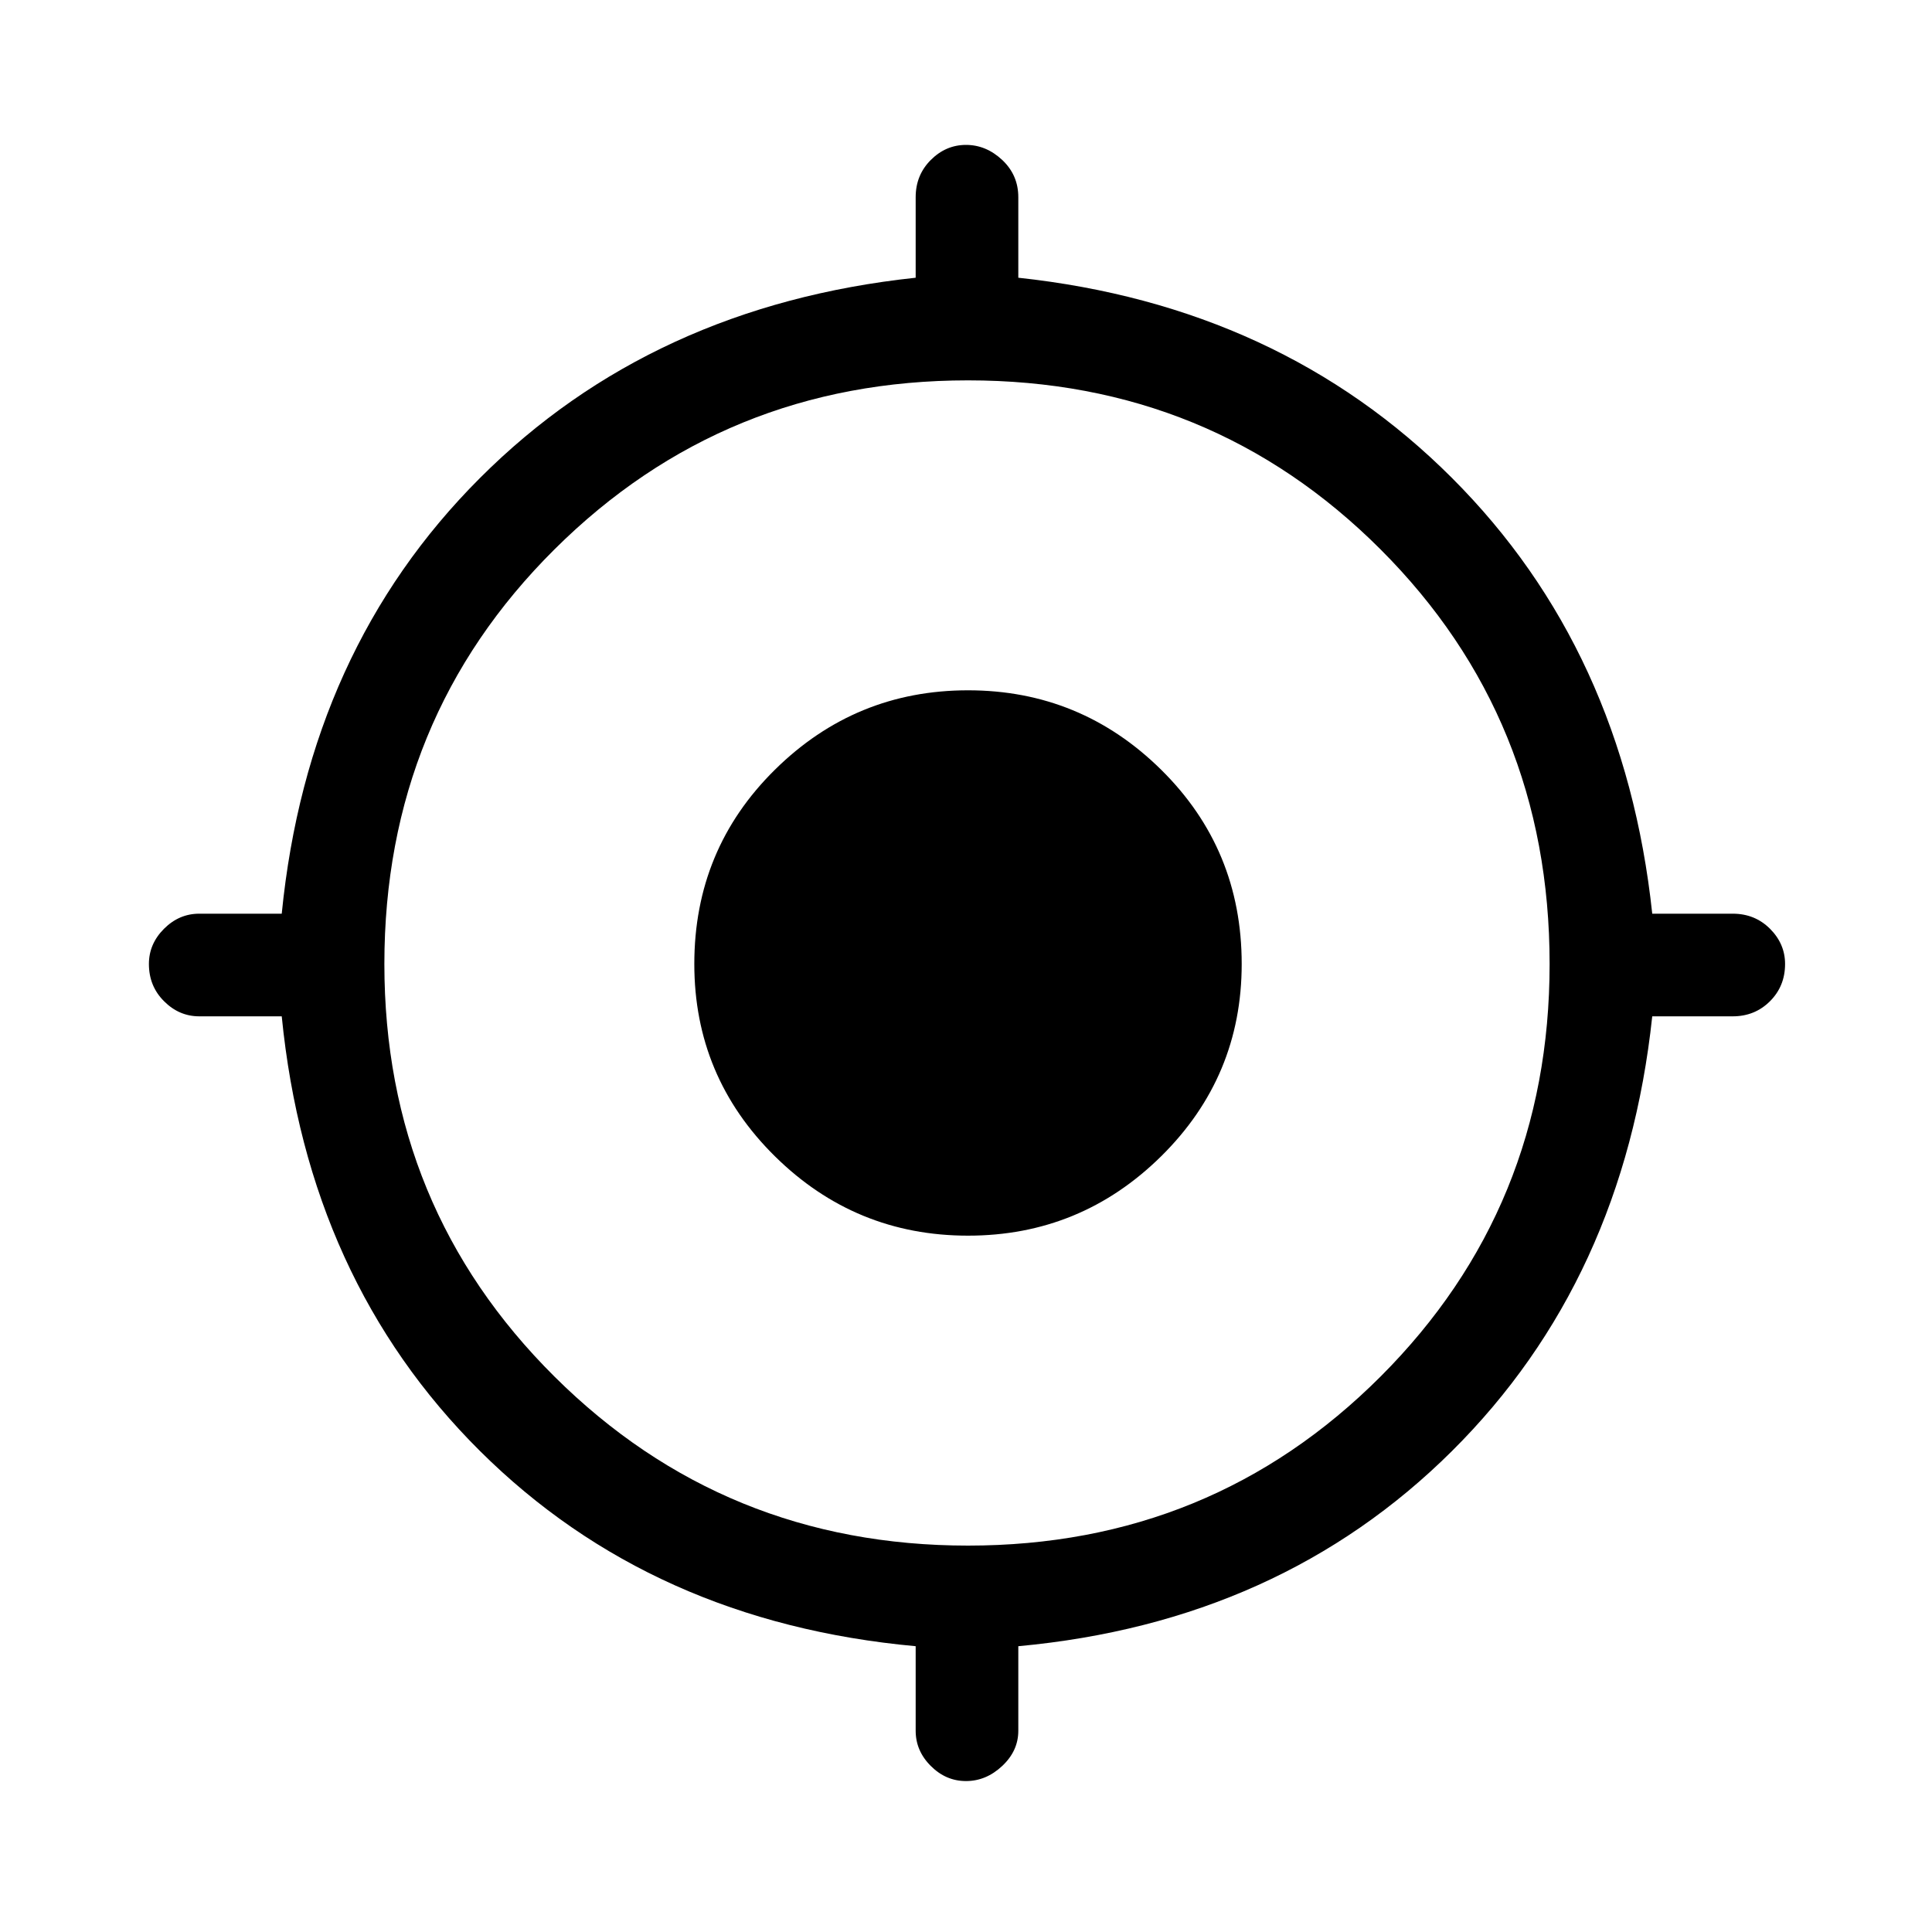 <svg xmlns="http://www.w3.org/2000/svg" height="40" width="40"><path d="M20 36.875q-.417 0-.729-.313-.313-.312-.313-.729v-1.75q-5.458-.5-9.02-4.041-3.563-3.542-4.105-9H4.125q-.417 0-.729-.313-.313-.312-.313-.771 0-.416.313-.729.312-.312.729-.312h1.708q.542-5.459 4.105-9.021 3.562-3.563 9.02-4.146V4.083q0-.458.313-.771Q19.583 3 20 3t.75.312q.333.313.333.771V5.75q5.417.583 8.979 4.146 3.563 3.562 4.146 9.021h1.667q.458 0 .771.312.312.313.312.729 0 .459-.312.771-.313.313-.771.313h-1.667q-.583 5.458-4.146 9-3.562 3.541-8.979 4.041v1.75q0 .417-.333.729-.333.313-.75.313ZM20.042 32q5.041 0 8.541-3.5t3.5-8.542q0-5.083-3.5-8.583t-8.541-3.5q-5.042 0-8.563 3.5-3.521 3.5-3.521 8.583 0 5.042 3.521 8.542t8.563 3.5Zm0-6.417q-2.334 0-4-1.645-1.667-1.646-1.667-3.98 0-2.375 1.667-4.02 1.666-1.646 4-1.646 2.333 0 4 1.646 1.666 1.645 1.666 4.02 0 2.334-1.666 3.98-1.667 1.645-4 1.645Z"/></svg>